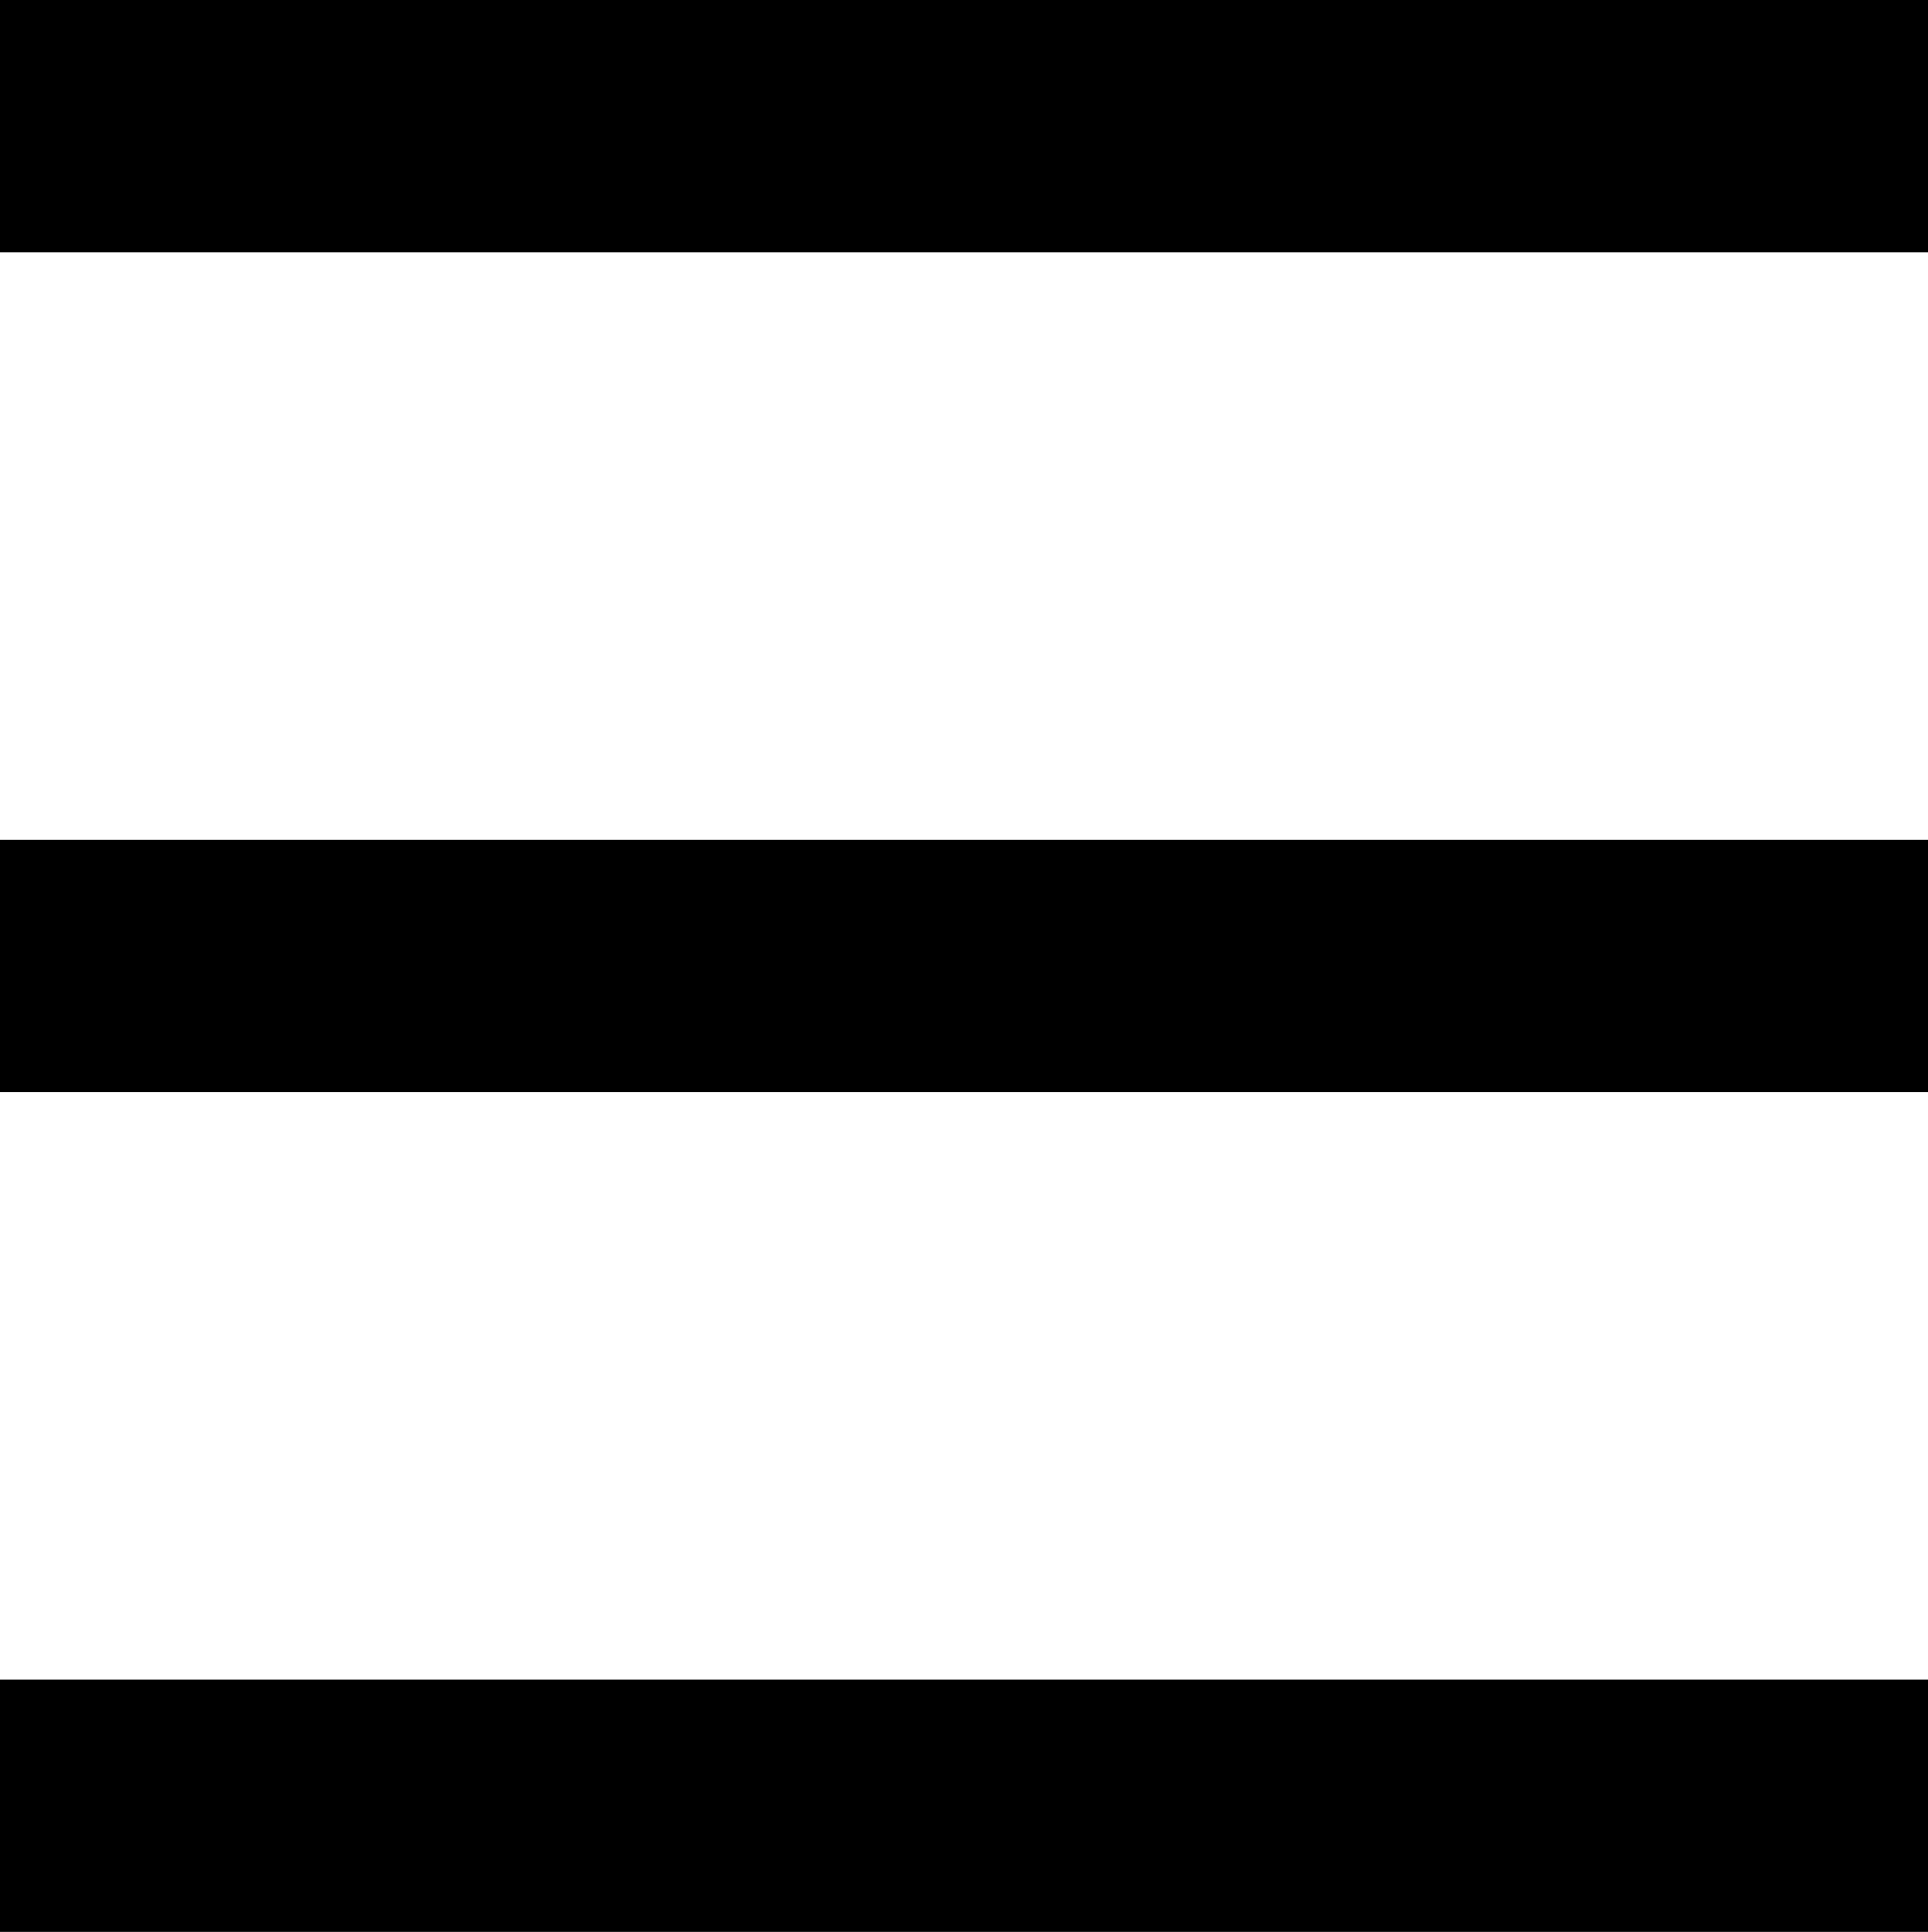 <svg id="open" data-name="Layer 1" xmlns="http://www.w3.org/2000/svg" viewBox="0 0 512 513"><rect width="512" height="67"/><rect y="223" width="512" height="67"/><rect y="446" width="512" height="67"/></svg>